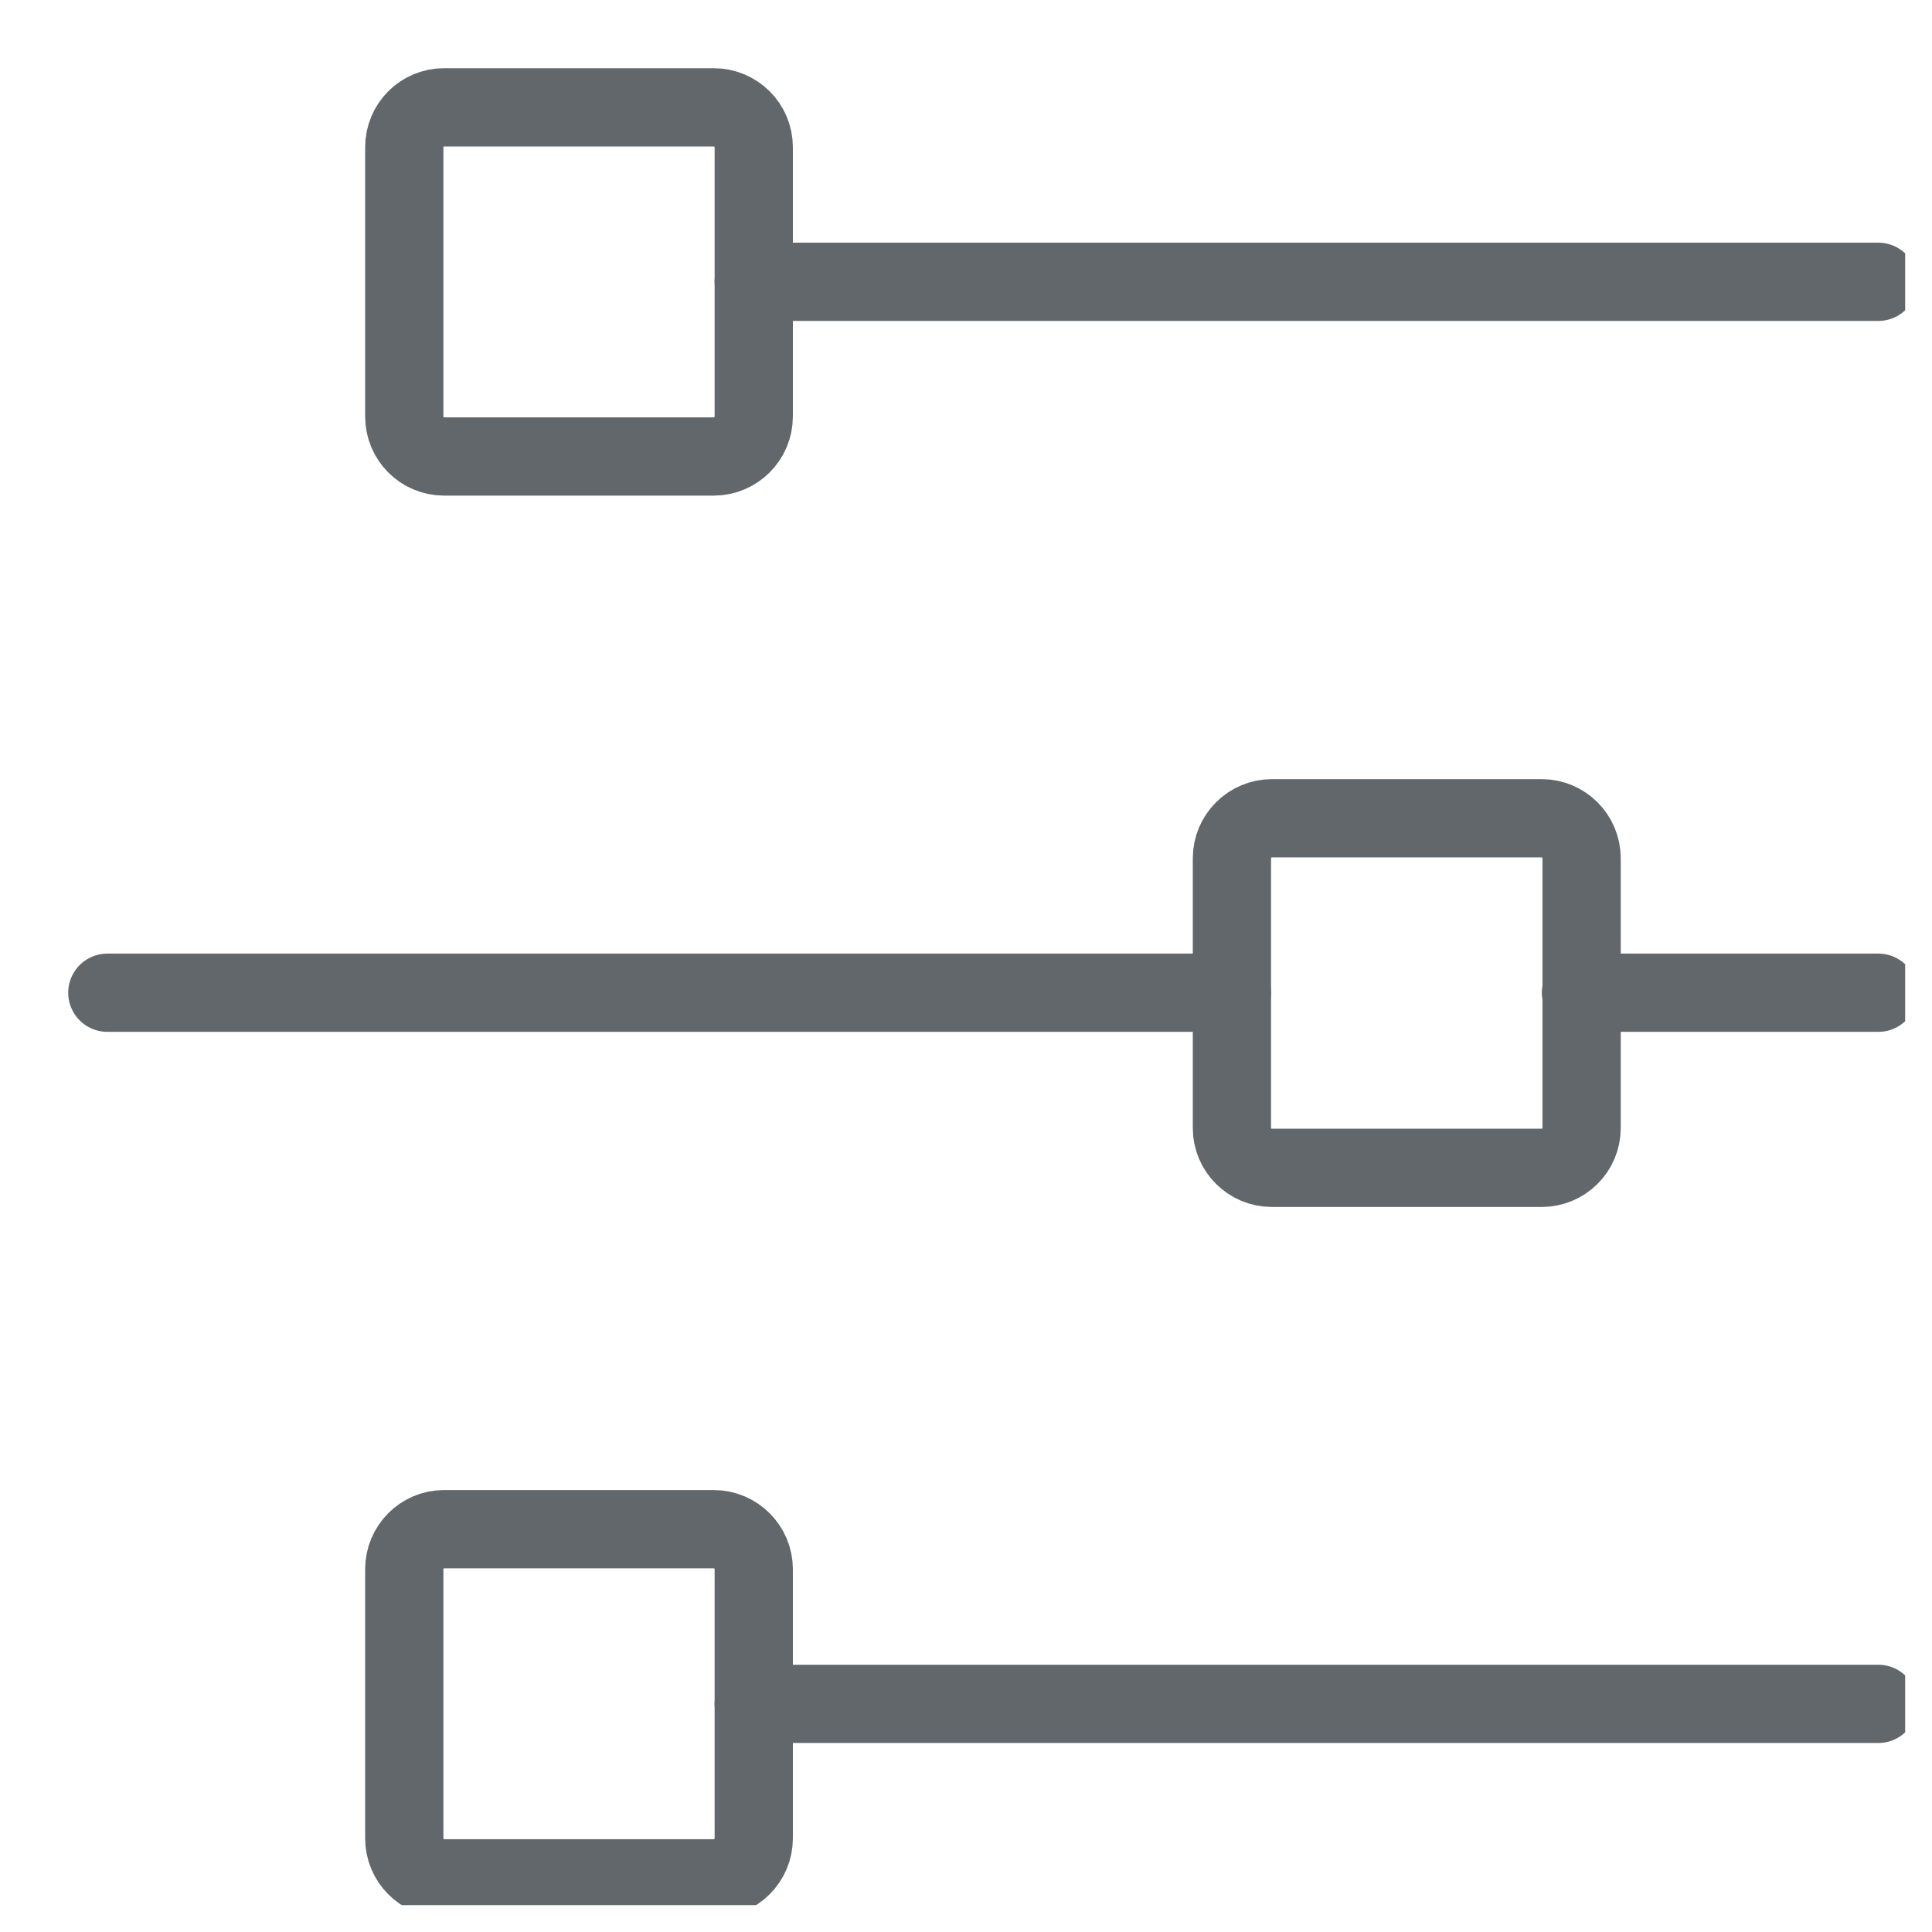 <svg width="36" height="36" viewBox="0 0 36 36" fill="none" xmlns="http://www.w3.org/2000/svg">
<g clip-path="url(#clip0_10_94)">
<path d="M14.045 5.251H35" stroke="#61676B" stroke-width="1.458" stroke-linecap="round" stroke-linejoin="round"/>
<path d="M13.3 2H8.273C7.863 2 7.533 2.331 7.533 2.745V7.761C7.533 8.171 7.863 8.506 8.273 8.506H13.3C13.71 8.506 14.045 8.171 14.045 7.761V2.745C14.045 2.331 13.71 2 13.3 2Z" stroke="#61676B" stroke-width="1.458" stroke-linecap="round" stroke-linejoin="round"/>
<path d="M14.045 31.749H35" stroke="#61676B" stroke-width="1.458" stroke-linecap="round" stroke-linejoin="round"/>
<path d="M13.3 28.494H8.273C7.863 28.494 7.533 28.829 7.533 29.239V34.255C7.533 34.665 7.863 35 8.273 35H13.3C13.71 35 14.045 34.665 14.045 34.255V29.239C14.045 28.829 13.71 28.494 13.3 28.494Z" stroke="#61676B" stroke-width="1.458" stroke-linecap="round" stroke-linejoin="round"/>
<path d="M2 18.498H22.955" stroke="#61676B" stroke-width="1.458" stroke-linecap="round" stroke-linejoin="round"/>
<path d="M29.459 18.498H35" stroke="#61676B" stroke-width="1.458" stroke-linecap="round" stroke-linejoin="round"/>
<path d="M28.727 15.247H23.7C23.29 15.247 22.955 15.582 22.955 15.992V21.02C22.955 21.43 23.29 21.761 23.7 21.761H28.727C29.137 21.761 29.471 21.43 29.471 21.02V15.992C29.471 15.582 29.137 15.247 28.727 15.247Z" stroke="#61676B" stroke-width="1.458" stroke-linecap="round" stroke-linejoin="round"/>
</g>
<defs>
<clipPath id="clip0_10_94">
<rect width="35" height="35" fill="white" transform="translate(0.5 0.5)"/>
</clipPath>
</defs>
</svg>
